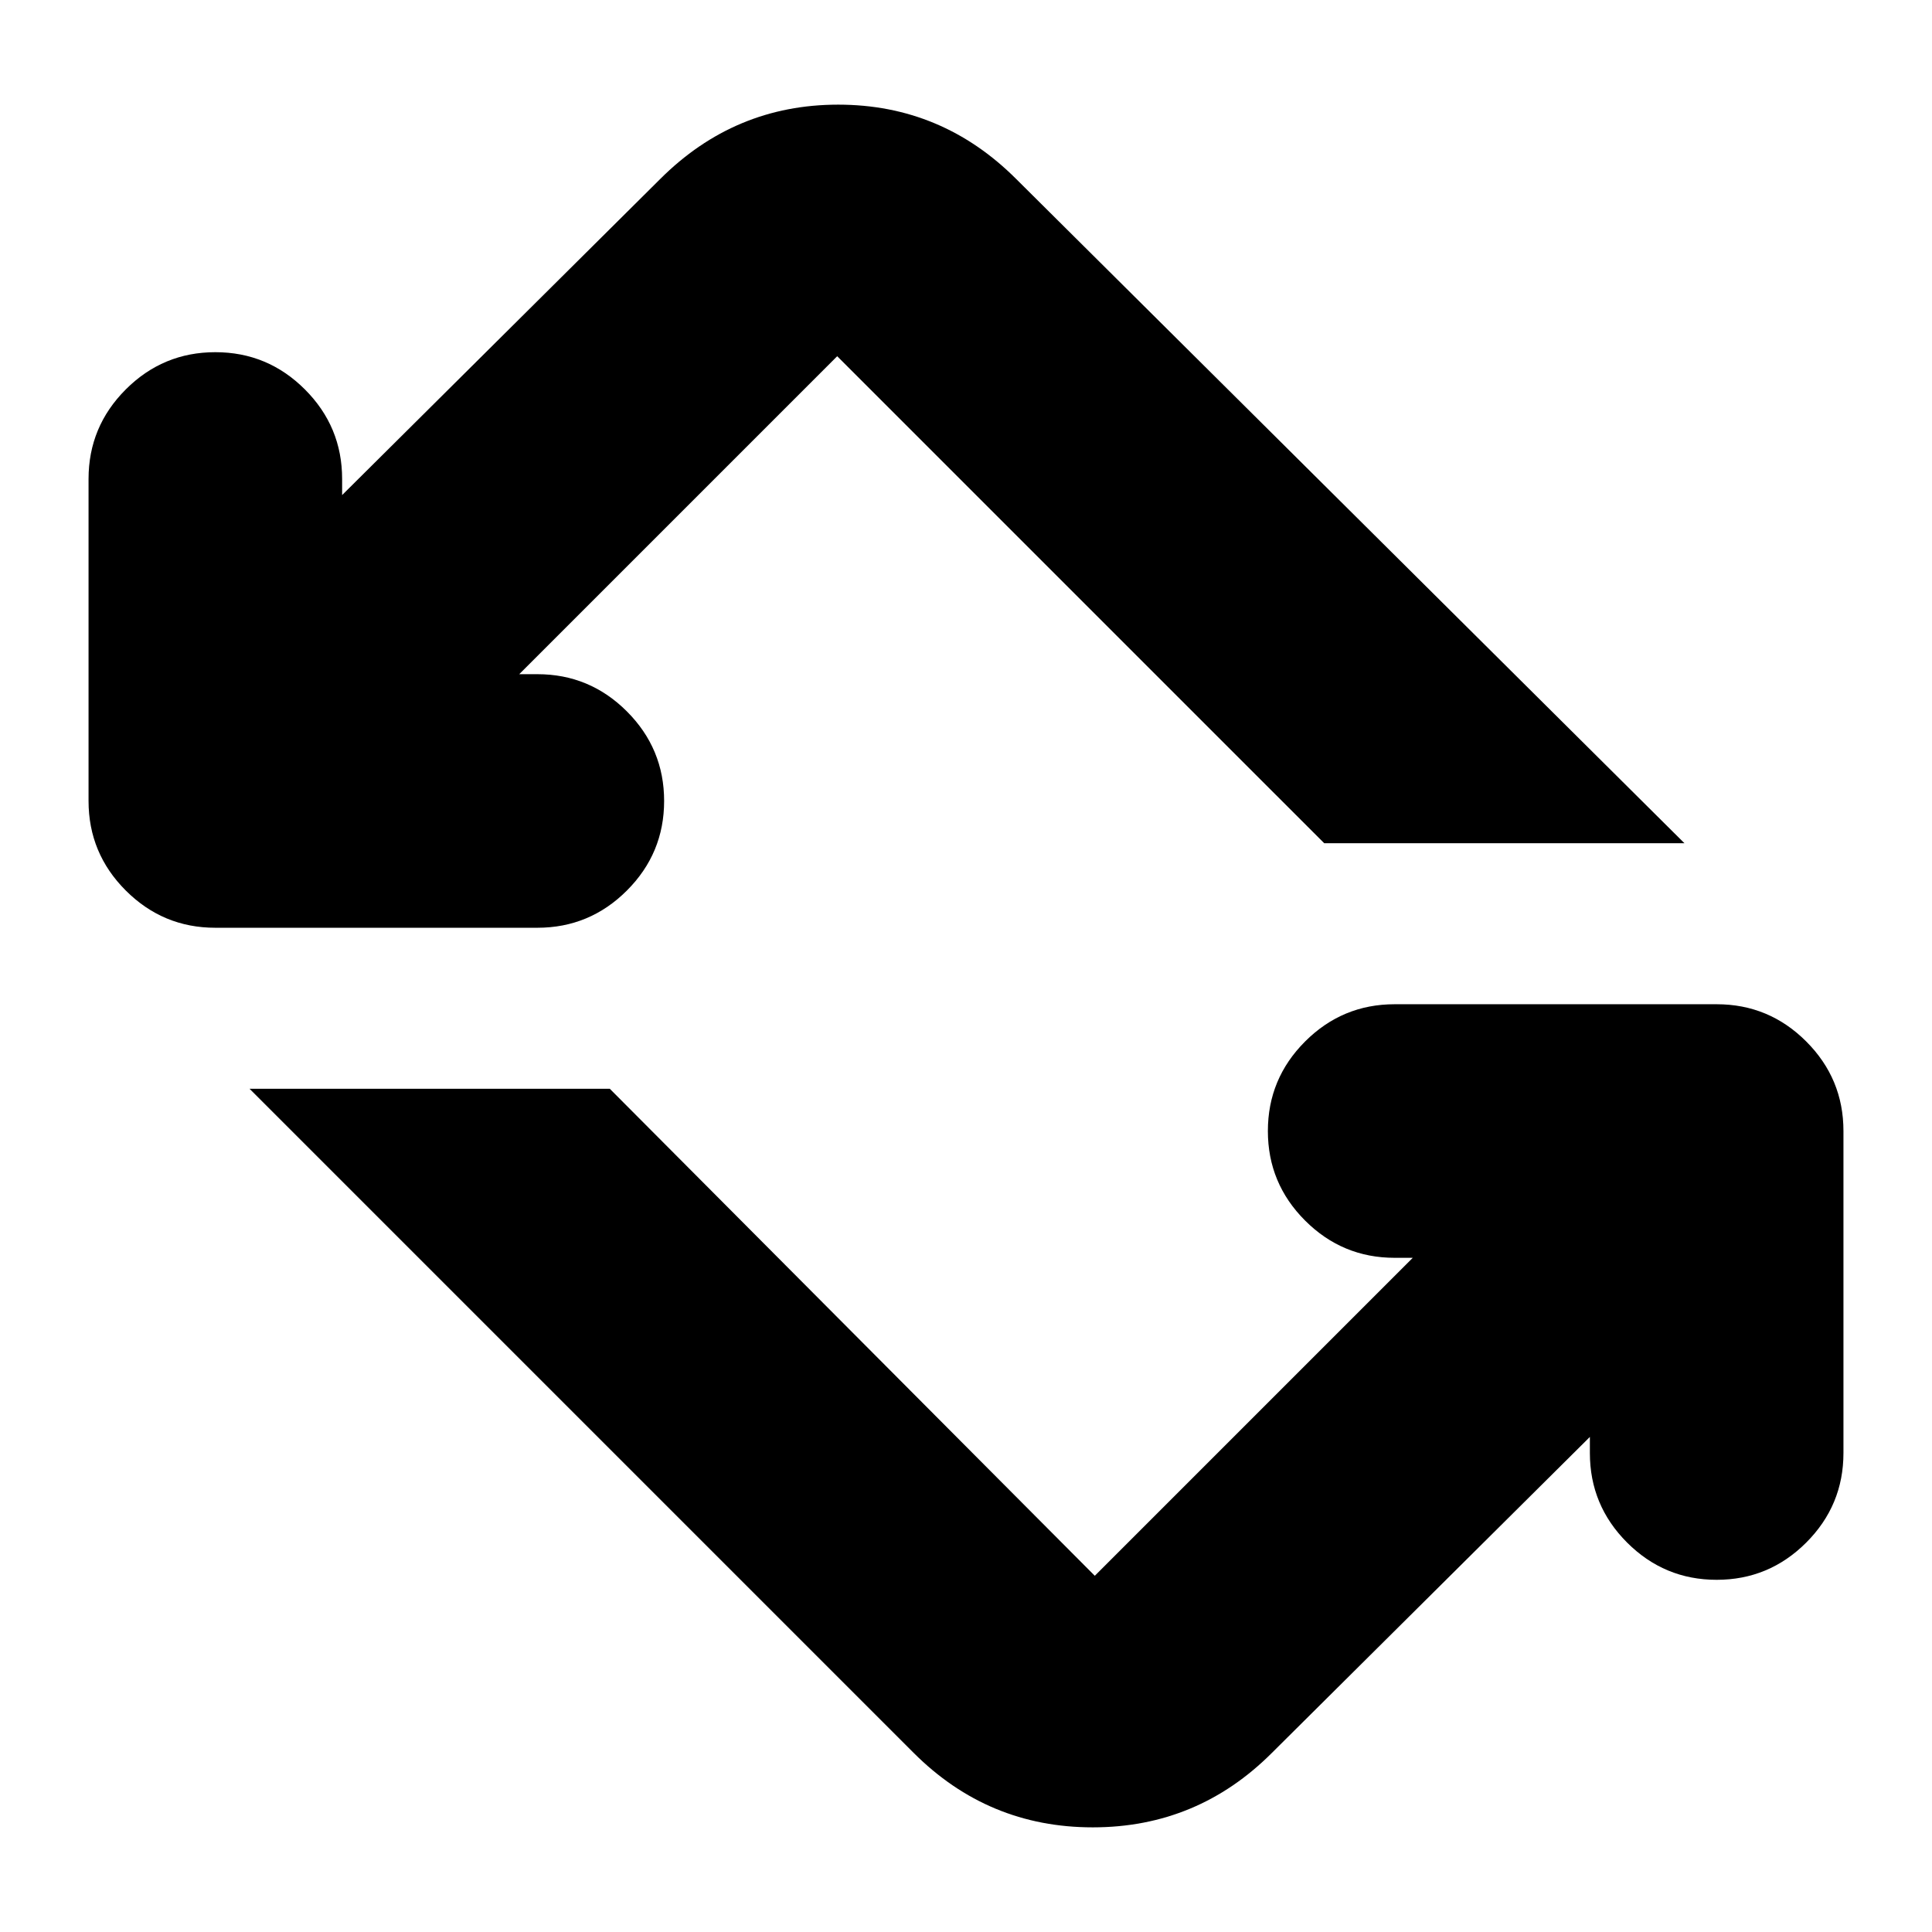 <svg xmlns="http://www.w3.org/2000/svg" height="24" viewBox="0 -960 960 960" width="24"><path d="M454-89 124-419h179l241 242 158-158h-9q-26 0-44.5-18.5T630-398q0-26 18.5-44.5T693-461h160q26 0 44.5 18.5T916-398v160q0 26-18.5 44.5T853-175q-26 0-44.5-18.5T790-238v-8L632-89q-37 37-89 37t-89-37ZM107-499q-26 0-44.5-18.5T44-562v-160q0-26 18.5-44.5T107-785q26 0 44.5 18.5T170-722v8l158-157q37-37 88.5-37t88.5 37l332 330H658L416-783 258-625h9q26 0 44.5 18.5T330-562q0 26-18.5 44.5T267-499H107Z"/></svg>